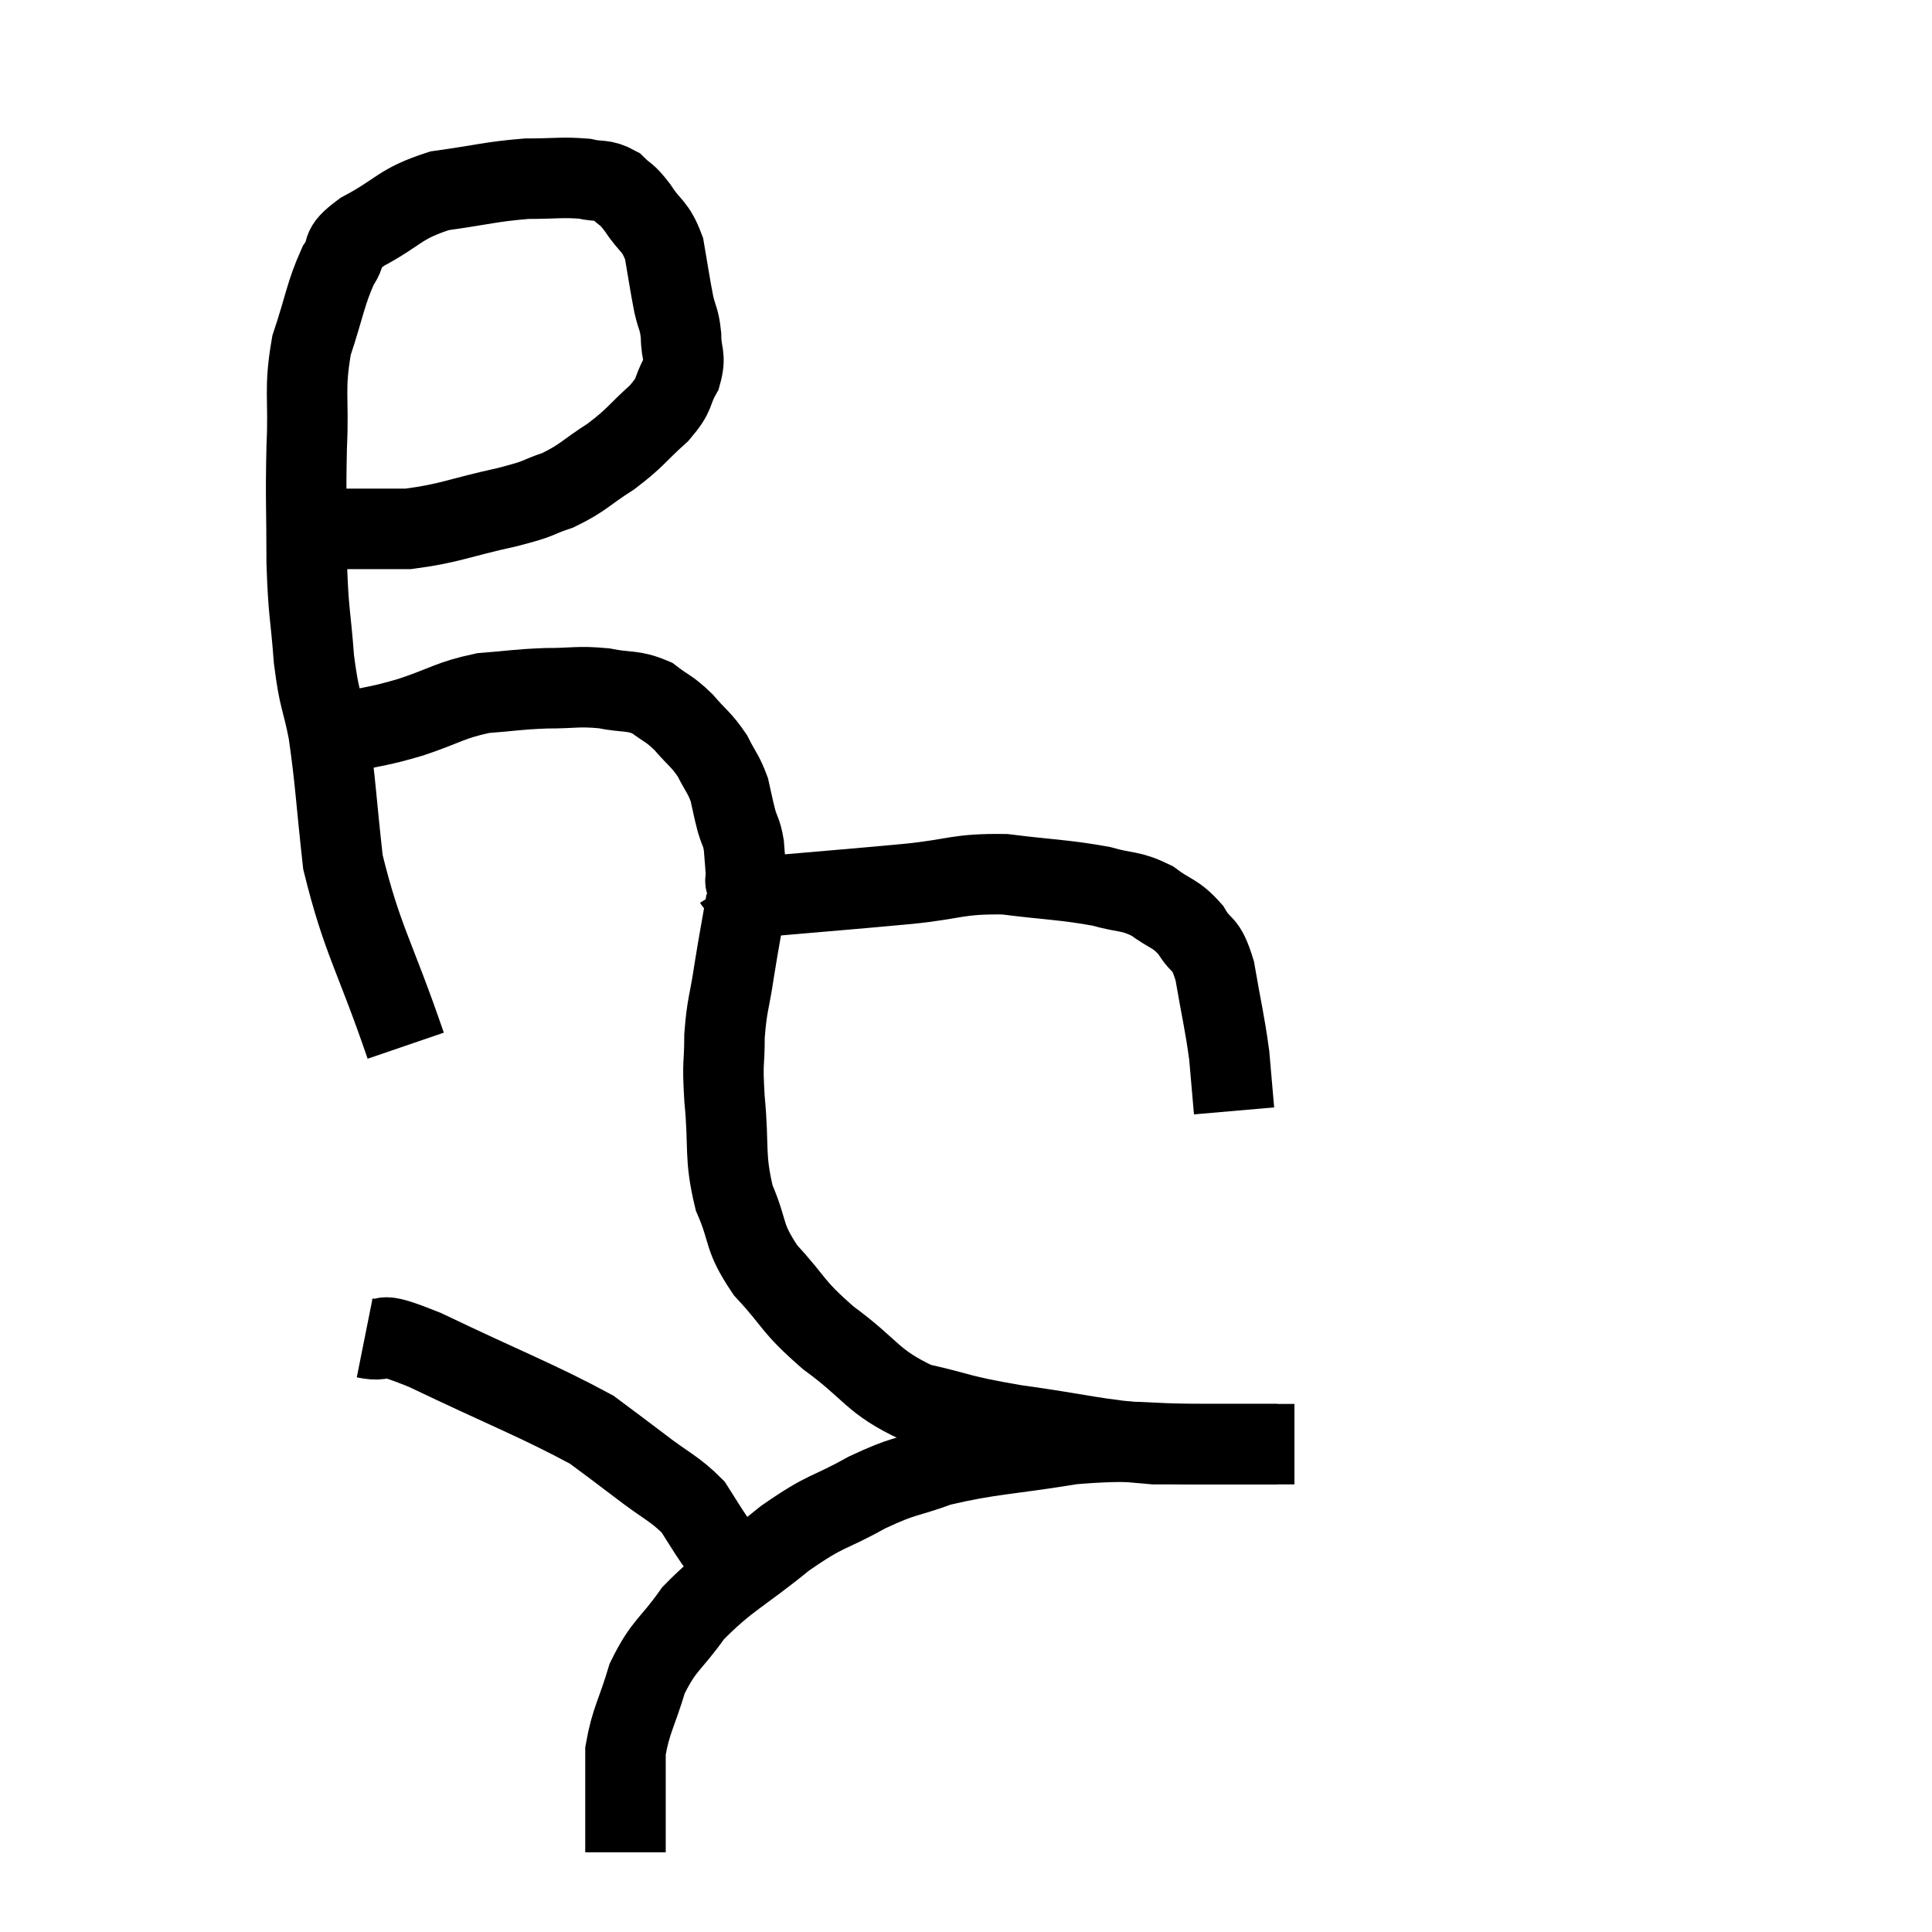 <svg width="48" height="48" viewBox="0 0 48 48" xmlns="http://www.w3.org/2000/svg"><path d="M 10.08 25.98 C 9.3 23.7, 9 23.37, 8.52 21.42 C 8.34 19.8, 8.34 19.44, 8.16 18.18 C 7.98 17.28, 7.935 17.43, 7.8 16.38 C 7.71 15.18, 7.665 15.3, 7.62 13.98 C 7.62 12.54, 7.59 12.45, 7.62 11.1 C 7.68 9.84, 7.545 9.705, 7.74 8.58 C 8.07 7.59, 8.085 7.305, 8.4 6.6 C 8.7 6.18, 8.37 6.225, 9 5.76 C 9.96 5.25, 9.9 5.07, 10.92 4.74 C 12 4.59, 12.18 4.515, 13.08 4.44 C 13.8 4.44, 13.965 4.395, 14.52 4.44 C 14.91 4.53, 14.97 4.44, 15.3 4.62 C 15.57 4.89, 15.54 4.77, 15.84 5.16 C 16.17 5.67, 16.275 5.58, 16.5 6.18 C 16.62 6.87, 16.635 7.02, 16.74 7.56 C 16.83 7.95, 16.875 7.905, 16.92 8.34 C 16.92 8.82, 17.055 8.82, 16.92 9.3 C 16.65 9.78, 16.815 9.75, 16.38 10.26 C 15.78 10.8, 15.81 10.86, 15.18 11.34 C 14.52 11.76, 14.505 11.865, 13.86 12.18 C 13.23 12.39, 13.53 12.36, 12.6 12.6 C 11.37 12.87, 11.175 13.005, 10.14 13.14 C 9.3 13.14, 8.985 13.14, 8.46 13.14 C 8.25 13.14, 8.145 13.14, 8.04 13.14 C 8.04 13.14, 8.04 13.14, 8.04 13.14 L 8.04 13.14" fill="none" stroke="black" stroke-width="2"></path><path d="M 8.16 18.3 C 8.43 18.24, 8.19 18.3, 8.7 18.18 C 9.45 18, 9.375 18.06, 10.2 17.82 C 11.1 17.52, 11.16 17.4, 12 17.22 C 12.78 17.16, 12.81 17.13, 13.56 17.1 C 14.28 17.1, 14.34 17.04, 15 17.1 C 15.6 17.22, 15.705 17.13, 16.2 17.34 C 16.59 17.64, 16.605 17.58, 16.98 17.94 C 17.34 18.36, 17.415 18.36, 17.7 18.78 C 17.91 19.2, 17.97 19.215, 18.12 19.62 C 18.21 20.01, 18.21 20.055, 18.3 20.4 C 18.39 20.7, 18.42 20.655, 18.48 21 C 18.51 21.39, 18.525 21.54, 18.54 21.78 C 18.54 21.87, 18.495 21.84, 18.54 21.96 C 18.63 22.11, 18.675 22.185, 18.72 22.26 C 18.72 22.26, 18.72 22.26, 18.72 22.26 L 18.72 22.26" fill="none" stroke="black" stroke-width="2"></path><path d="M 19.14 22.26 C 20.85 22.11, 21.105 22.095, 22.56 21.96 C 23.76 21.84, 23.76 21.705, 24.96 21.72 C 26.16 21.87, 26.445 21.855, 27.36 22.02 C 27.99 22.2, 28.065 22.11, 28.62 22.38 C 29.1 22.74, 29.19 22.665, 29.58 23.1 C 29.88 23.61, 29.94 23.34, 30.18 24.12 C 30.36 25.17, 30.42 25.35, 30.54 26.22 C 30.6 26.91, 30.63 27.255, 30.66 27.6 C 30.66 27.6, 30.66 27.6, 30.66 27.6 L 30.66 27.6" fill="none" stroke="black" stroke-width="2"></path><path d="M 18.24 21.9 C 18.39 22.14, 18.54 21.825, 18.54 22.38 C 18.39 23.25, 18.375 23.28, 18.24 24.12 C 18.12 24.93, 18.06 24.945, 18 25.74 C 18 26.52, 17.94 26.295, 18 27.3 C 18.12 28.53, 17.985 28.695, 18.24 29.76 C 18.63 30.66, 18.435 30.69, 19.02 31.56 C 19.8 32.4, 19.635 32.415, 20.58 33.24 C 21.69 34.05, 21.645 34.32, 22.8 34.86 C 24 35.13, 23.73 35.145, 25.2 35.4 C 26.94 35.64, 27.18 35.76, 28.68 35.88 C 29.94 35.88, 30.33 35.88, 31.2 35.88 C 31.68 35.88, 31.92 35.88, 32.16 35.88 C 32.16 35.88, 32.16 35.88, 32.16 35.88 L 32.16 35.88" fill="none" stroke="black" stroke-width="2"></path><path d="M 31.74 35.88 C 30.84 35.88, 31.215 35.88, 29.94 35.88 C 28.29 35.88, 28.29 35.745, 26.64 35.88 C 24.99 36.15, 24.615 36.12, 23.34 36.42 C 22.44 36.75, 22.5 36.63, 21.54 37.08 C 20.52 37.65, 20.58 37.47, 19.5 38.22 C 18.36 39.15, 18.075 39.21, 17.22 40.08 C 16.65 40.89, 16.5 40.845, 16.08 41.7 C 15.81 42.6, 15.675 42.735, 15.54 43.5 C 15.54 44.13, 15.54 44.13, 15.54 44.76 L 15.54 46.02" fill="none" stroke="black" stroke-width="2"></path><path d="M 9.06 33.24 C 9.81 33.39, 9.15 32.97, 10.56 33.54 C 12.63 34.53, 13.365 34.8, 14.7 35.52 C 15.3 35.97, 15.27 35.94, 15.9 36.42 C 16.56 36.93, 16.755 36.975, 17.22 37.44 C 17.49 37.86, 17.535 37.95, 17.76 38.28 C 17.94 38.52, 18.03 38.64, 18.12 38.76 C 18.12 38.76, 18.12 38.76, 18.12 38.76 L 18.12 38.76" fill="none" stroke="black" stroke-width="2"></path></svg>